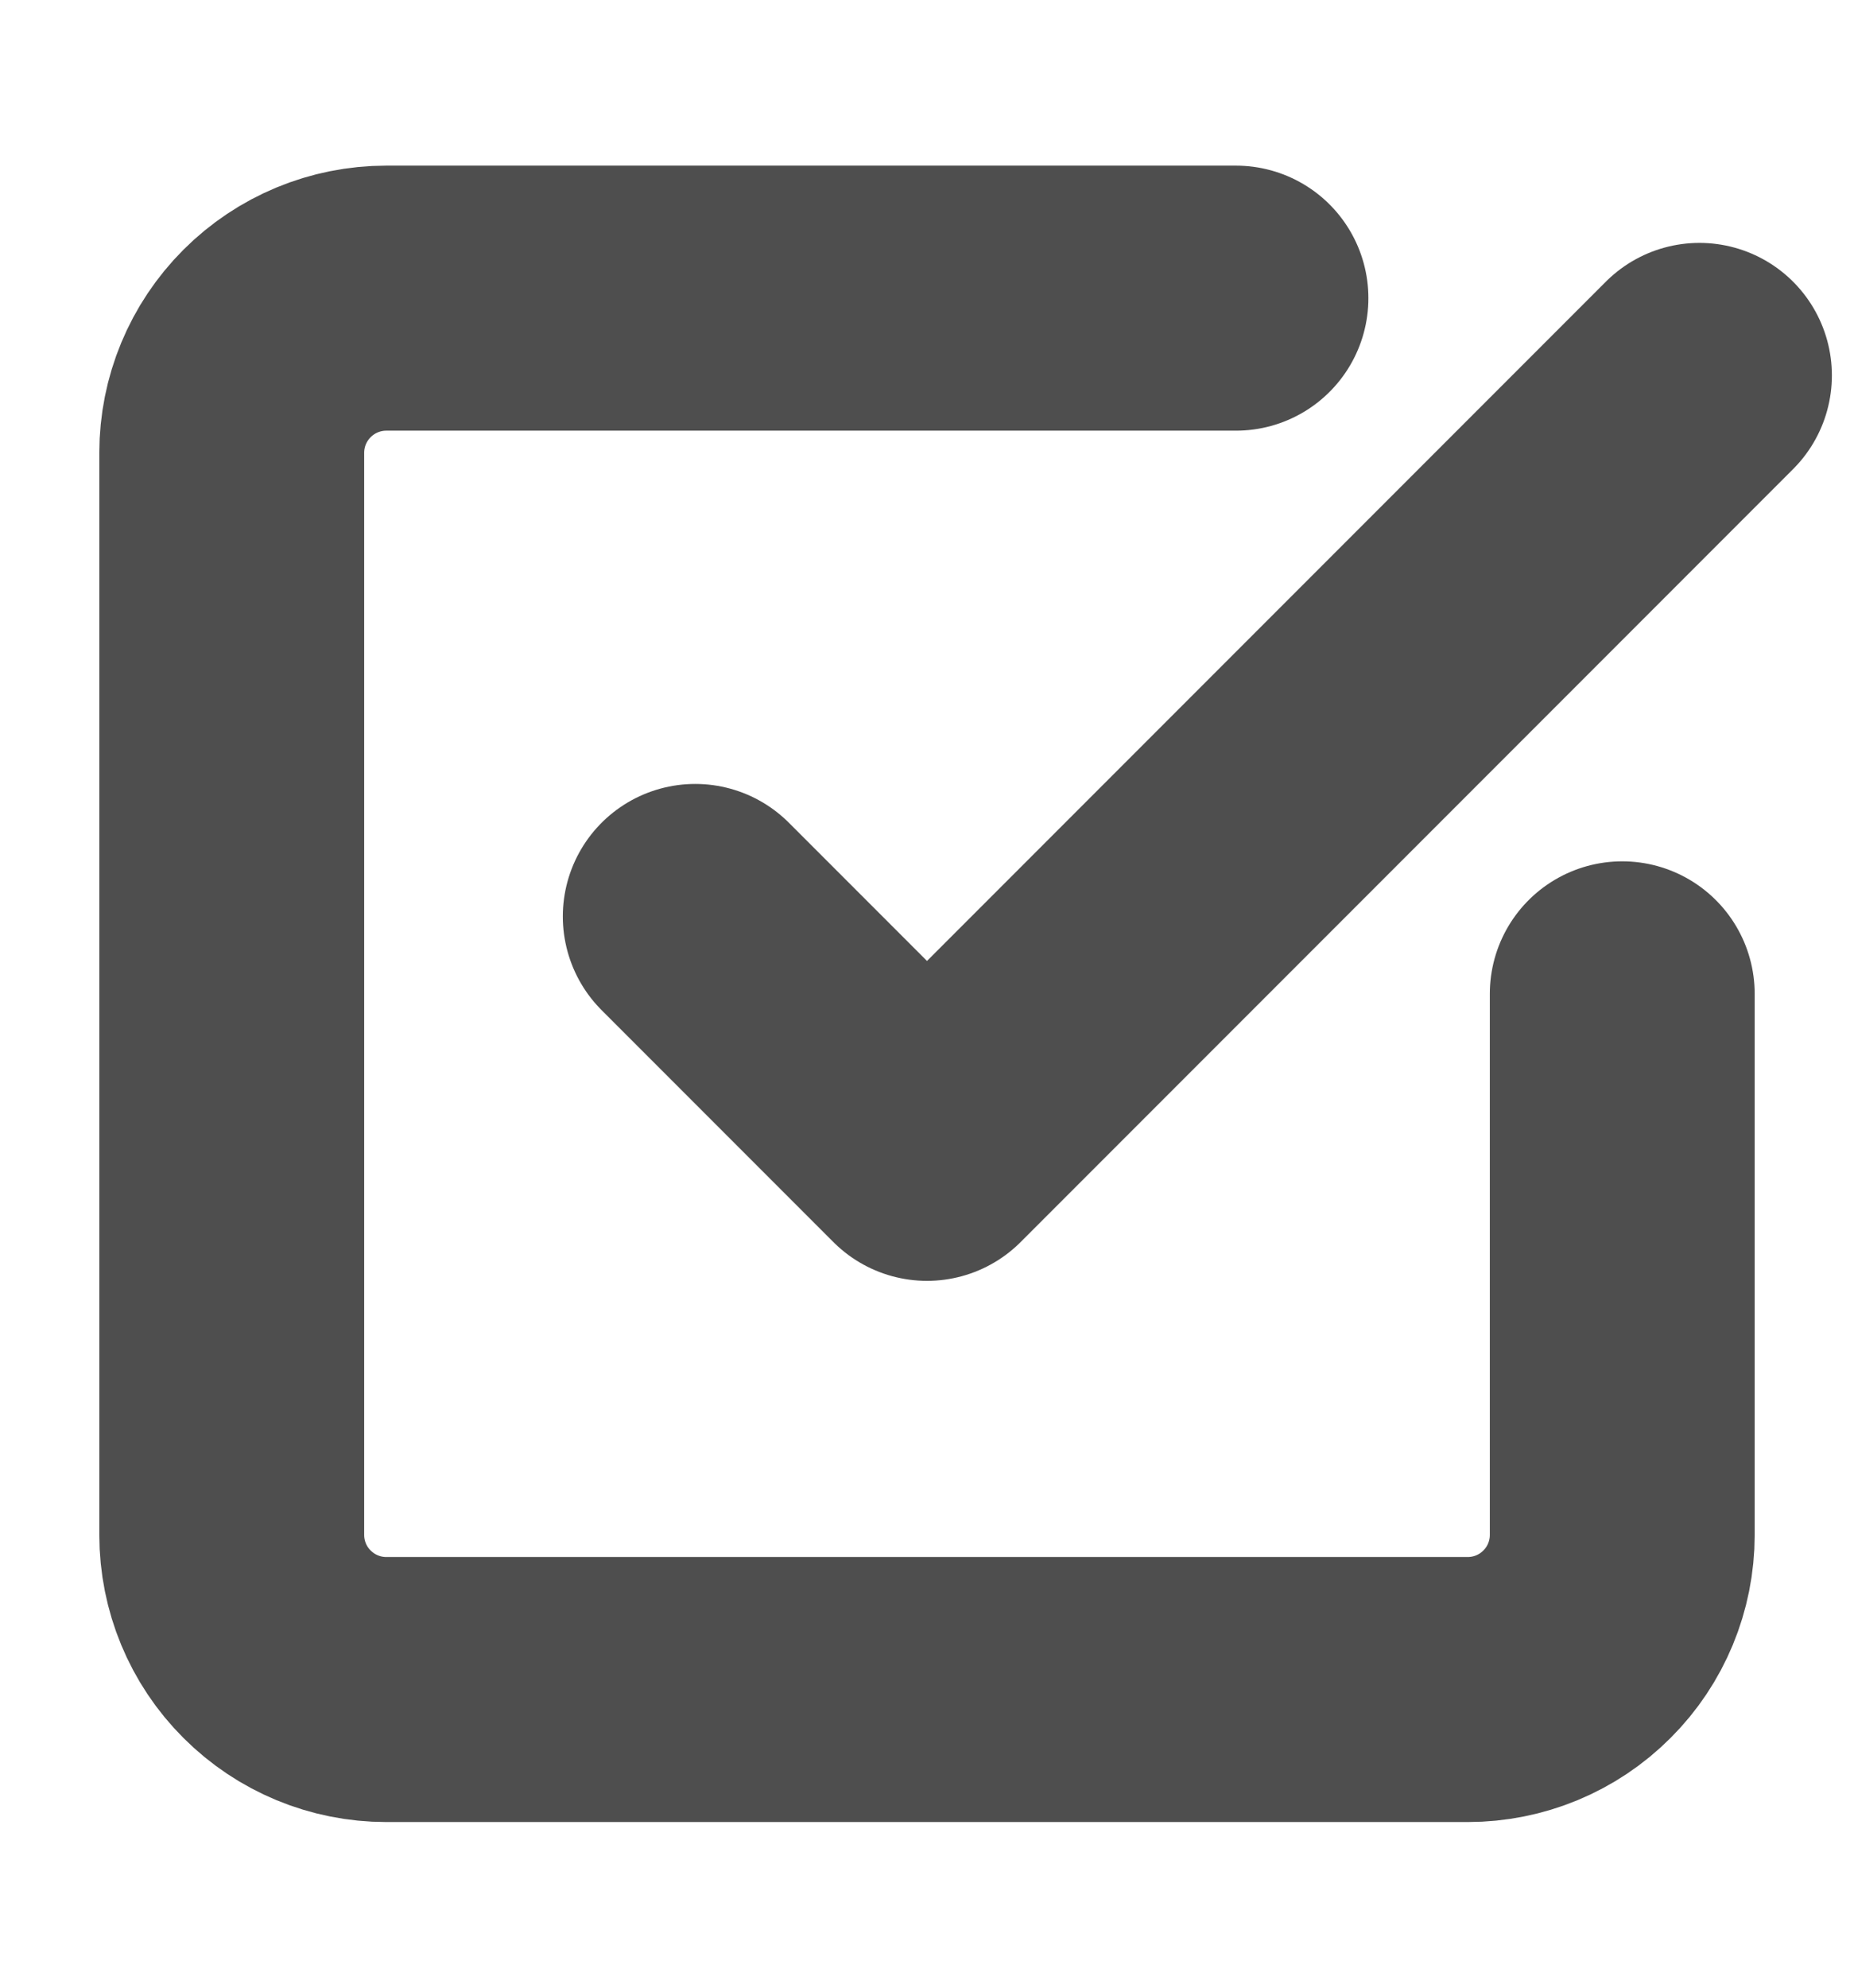 <svg width="14" height="15" viewBox="0 0 14 15" fill="none" xmlns="http://www.w3.org/2000/svg">
<path d="M5.25 6.916L7 8.666L12.833 2.833" stroke="#4E4E4E" stroke-width="2" stroke-linecap="round" stroke-linejoin="round"/>
<path d="M12.25 7.5V11.583C12.25 11.893 12.127 12.19 11.908 12.408C11.69 12.627 11.393 12.75 11.083 12.75H2.917C2.607 12.75 2.311 12.627 2.092 12.408C1.873 12.19 1.75 11.893 1.75 11.583V3.417C1.75 3.107 1.873 2.811 2.092 2.592C2.311 2.373 2.607 2.25 2.917 2.25H9.333" stroke="#4E4E4E" stroke-width="2" stroke-linecap="round" stroke-linejoin="round"/>
</svg>
